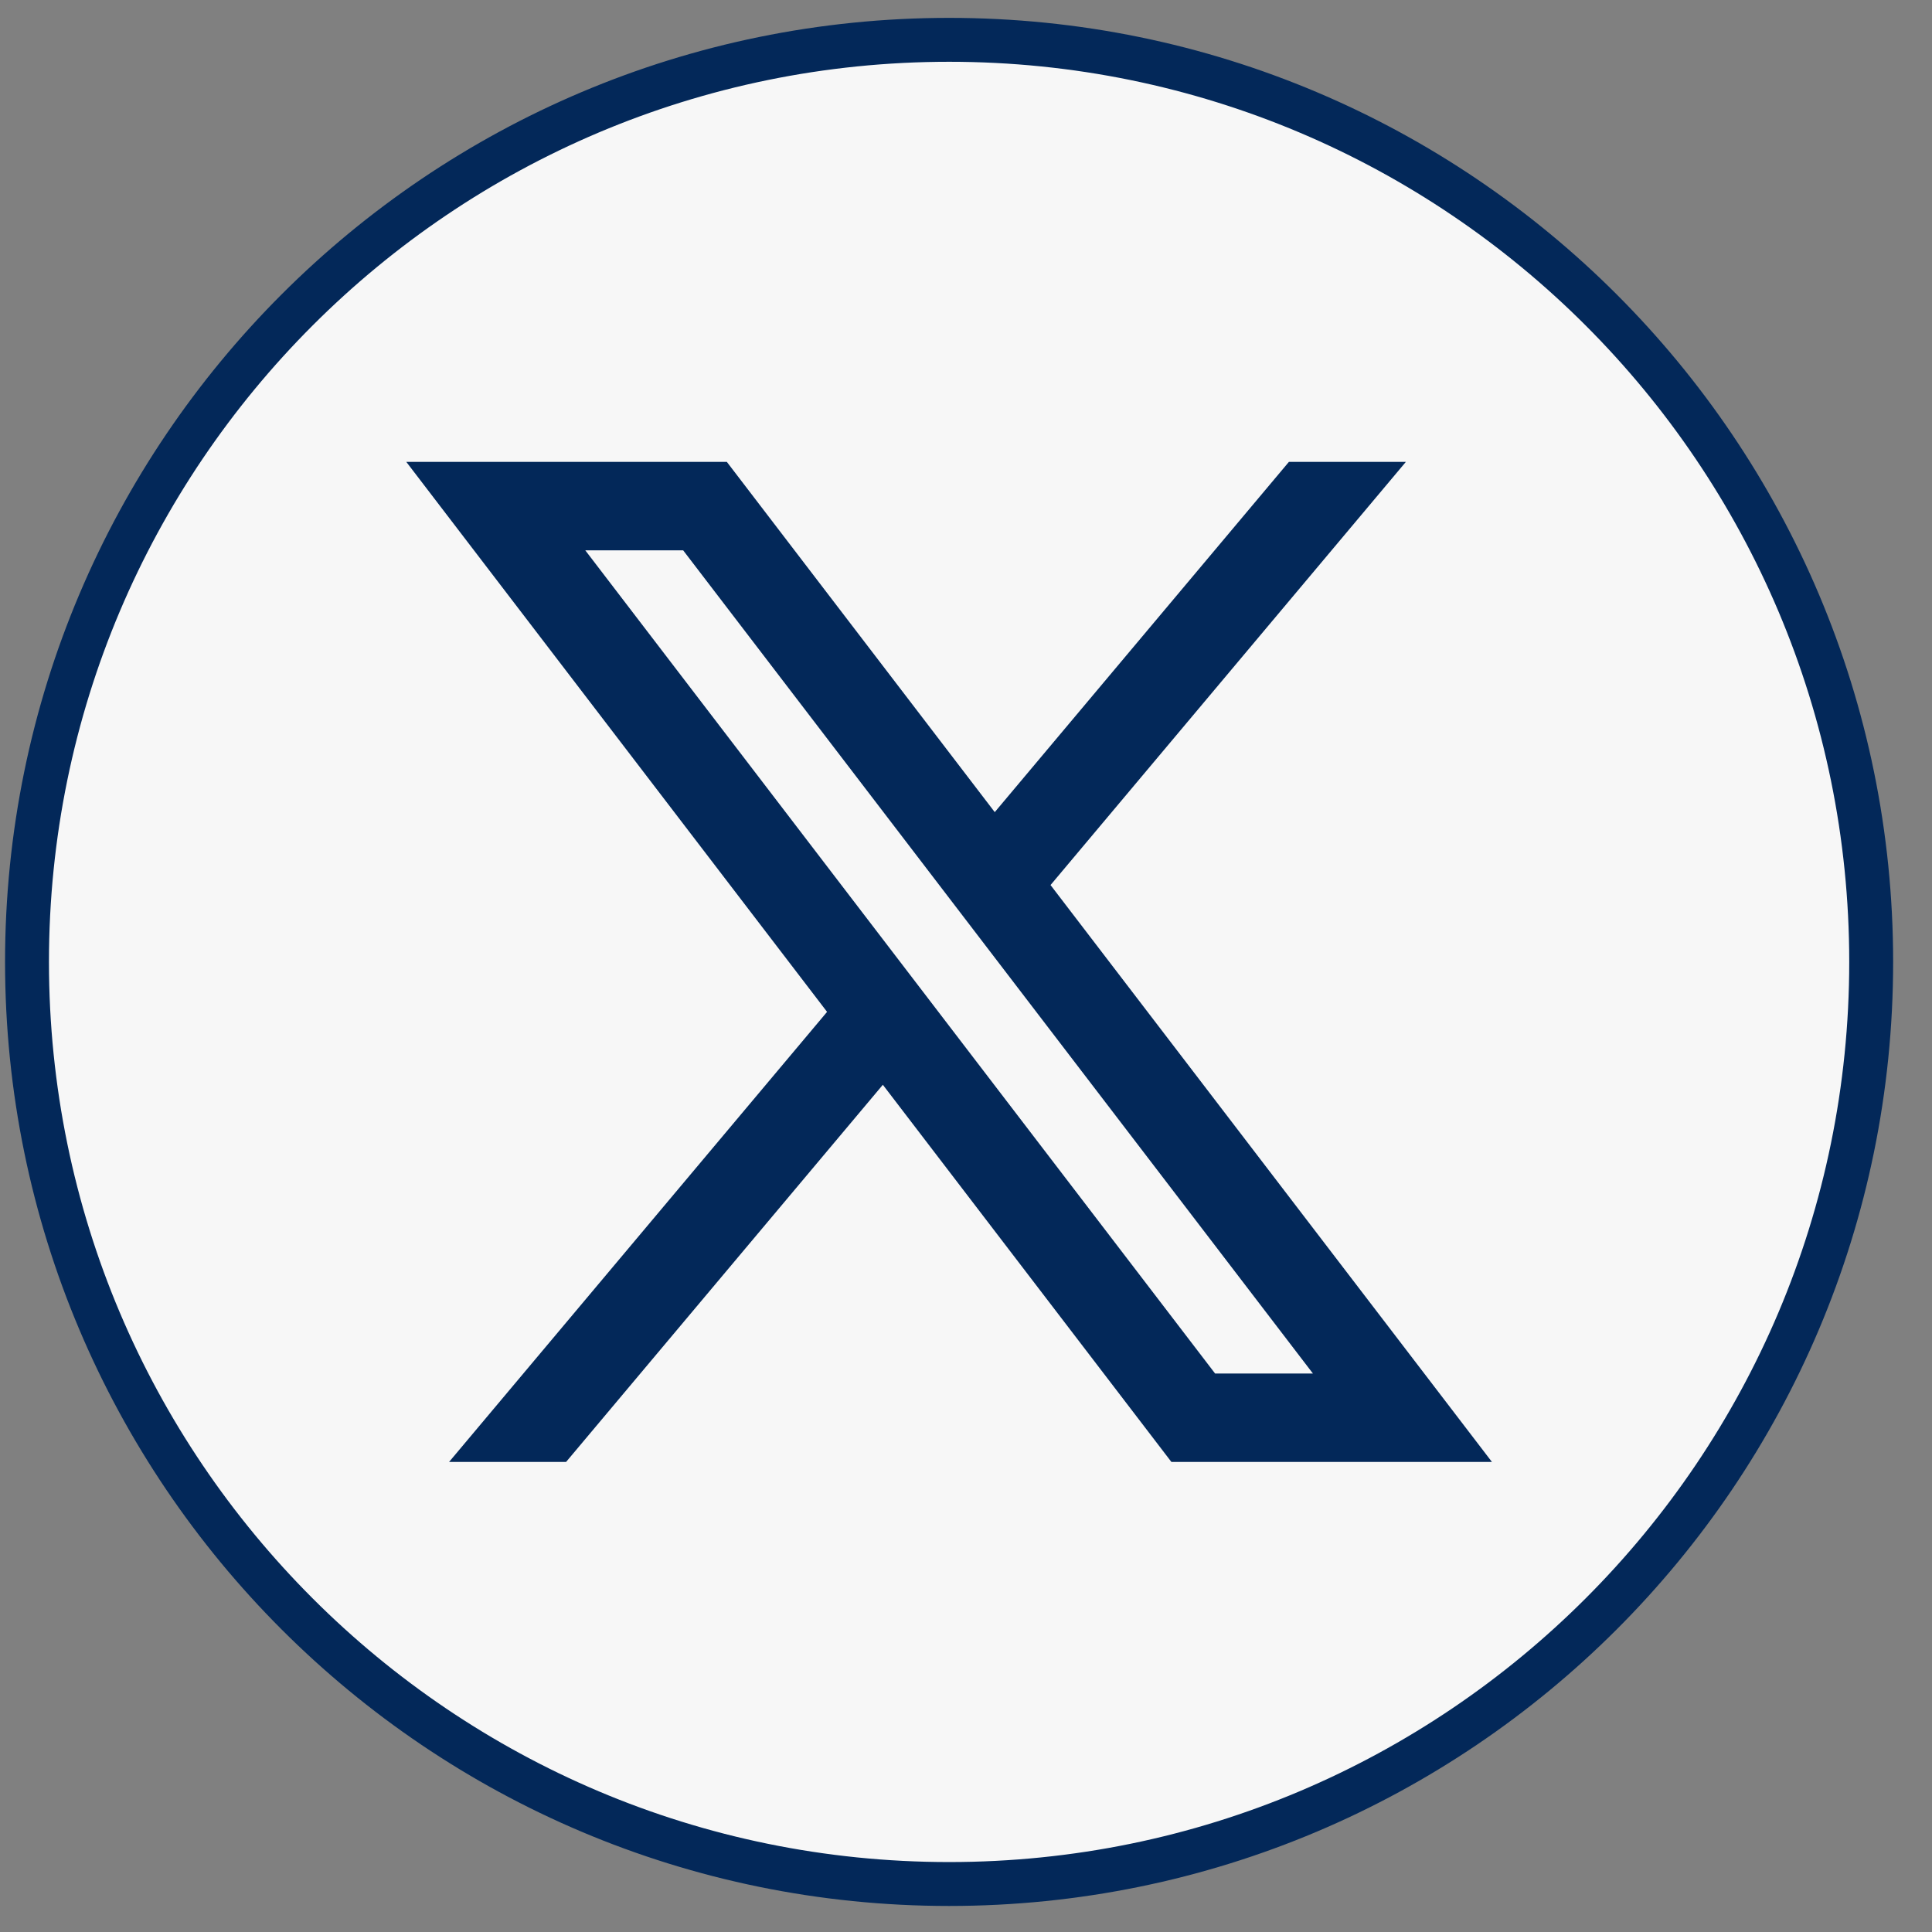 <svg width="44" height="44" viewBox="0 0 44 44" fill="none" xmlns="http://www.w3.org/2000/svg">
<rect x="0" y="0" width="44" height="44" fill="#808080" stroke="none"/>
<path d="M6.767 7.058L6.767 7.058C10.567 3.257 15.816 0.907 21.616 0.907C27.414 0.907 32.664 3.257 36.465 7.058L36.465 7.058C40.266 10.859 42.615 16.109 42.615 21.907C42.615 27.706 40.266 32.956 36.465 36.756L36.465 36.756C32.664 40.557 27.414 42.907 21.616 42.907C15.817 42.907 10.567 40.557 6.767 36.756L6.767 36.756C2.966 32.956 0.615 27.706 0.615 21.907C0.615 16.109 2.966 10.859 6.767 7.058Z" fill="#F7F7F7" stroke="#032859"/>
<path d="M23.038 18.817L29.587 11.019H29.588H29.593H29.599H29.604H29.609H29.614H29.619H29.625H29.63H29.635H29.64H29.645H29.651H29.656H29.661H29.666H29.671H29.677H29.682H29.687H29.692H29.697H29.703H29.708H29.713H29.718H29.723H29.729H29.734H29.739H29.744H29.749H29.755H29.76H29.765H29.77H29.776H29.781H29.786H29.791H29.796H29.802H29.807H29.812H29.817H29.822H29.828H29.833H29.838H29.843H29.848H29.854H29.859H29.864H29.869H29.874H29.88H29.885H29.89H29.895H29.9H29.906H29.911H29.916H29.921H29.926H29.932H29.937H29.942H29.947H29.952H29.958H29.963H29.968H29.973H29.978H29.984H29.989H29.994H29.999H30.005H30.01H30.015H30.02H30.025H30.03H30.036H30.041H30.046H30.051H30.056H30.062H30.067H30.072H30.077H30.082H30.088H30.093H30.098H30.103H30.109H30.114H30.119H30.124H30.129H30.135H30.14H30.145H30.15H30.155H30.161H30.166H30.171H30.176H30.181H30.187H30.192H30.197H30.202H30.207H30.213H30.218H30.223H30.228H30.233H30.239H30.244H30.249H30.254H30.259H30.265H30.27H30.275H30.28H30.285H30.291H30.296H30.301H30.306H30.311H30.317H30.322H30.327H30.332H30.337H30.343H30.348H30.353H30.358H30.364H30.369H30.374H30.379H30.384H30.39H30.395H30.4H30.405H30.41H30.416H30.421H30.426H30.431H30.436H30.442H30.447H30.452H30.457H30.462H30.468H30.473H30.478H30.483H30.488H30.494H30.499H30.504H30.509H30.515H30.52H30.525H30.53H30.535H30.541H30.546H30.551H30.556H30.561H30.567H30.572H30.577H30.582H30.587H30.593H30.598H30.603H30.608H30.613H30.619H30.624H30.629H30.634H30.639H30.645H30.65H30.655H30.66H30.665H30.671H30.676H30.681H30.686H30.691H30.697H30.702H30.707H30.712H30.717H30.723H30.728H30.733H30.738H30.743H30.749H30.754H30.759H30.764H30.769H30.775H30.78H30.785H30.79H30.796H30.801H30.806H30.811H30.816H30.822H30.827H30.832H30.837H30.842H30.848H30.853H30.858H30.863H30.868H30.873H30.879H30.884H30.889H30.894H30.899H30.905H30.91H30.915H30.92H30.925H30.931H30.936H30.941H30.945L23.543 19.834L23.285 20.141L23.528 20.46L32.966 32.795H26.925L20.503 24.401L20.124 23.906L19.723 24.384L12.659 32.795H12.658H12.653H12.647H12.642H12.637H12.632H12.627H12.621H12.616H12.611H12.606H12.601H12.595H12.59H12.585H12.58H12.575H12.569H12.564H12.559H12.554H12.549H12.543H12.538H12.533H12.528H12.523H12.517H12.512H12.507H12.502H12.496H12.491H12.486H12.481H12.476H12.47H12.465H12.46H12.455H12.45H12.444H12.439H12.434H12.429H12.424H12.418H12.413H12.408H12.403H12.398H12.392H12.387H12.382H12.377H12.371H12.366H12.361H12.356H12.351H12.345H12.34H12.335H12.33H12.325H12.319H12.314H12.309H12.304H12.299H12.293H12.288H12.283H12.278H12.273H12.267H12.262H12.257H12.252H12.247H12.241H12.236H12.231H12.226H12.221H12.215H12.21H12.205H12.2H12.194H12.189H12.184H12.179H12.174H12.168H12.163H12.158H12.153H12.148H12.143H12.137H12.132H12.127H12.122H12.117H12.111H12.106H12.101H12.096H12.09H12.085H12.08H12.075H12.07H12.064H12.059H12.054H12.049H12.044H12.038H12.033H12.028H12.023H12.018H12.012H12.007H12.002H11.997H11.992H11.986H11.981H11.976H11.971H11.966H11.96H11.955H11.95H11.945H11.94H11.934H11.929H11.924H11.919H11.914H11.908H11.903H11.898H11.893H11.887H11.882H11.877H11.872H11.867H11.861H11.856H11.851H11.846H11.841H11.835H11.83H11.825H11.82H11.815H11.809H11.804H11.799H11.794H11.789H11.783H11.778H11.773H11.768H11.762H11.757H11.752H11.747H11.742H11.736H11.731H11.726H11.721H11.716H11.71H11.705H11.7H11.695H11.69H11.684H11.679H11.674H11.669H11.664H11.658H11.653H11.648H11.643H11.638H11.632H11.627H11.622H11.617H11.612H11.606H11.601H11.596H11.591H11.586H11.58H11.575H11.57H11.565H11.559H11.554H11.549H11.544H11.539H11.534H11.528H11.523H11.518H11.513H11.508H11.502H11.497H11.492H11.487H11.482H11.476H11.471H11.466H11.461H11.455H11.45H11.445H11.44H11.435H11.429H11.424H11.419H11.414H11.409H11.403H11.398H11.393H11.388H11.383H11.377H11.372H11.367H11.362H11.357H11.351H11.346H11.341H11.336H11.331H11.325H11.32H11.315H11.31H11.305H11.3L19.219 23.366L19.477 23.059L19.233 22.741L10.265 11.019H16.306L22.258 18.8L22.637 19.295L23.038 18.817ZM13.329 12.033H12.317L12.932 12.837L27.276 31.585L27.426 31.781H27.673H29.901H30.913L30.298 30.977L15.955 12.229L15.805 12.033H15.558H13.329Z" fill="#032859" stroke="#032859"/>
</svg>
